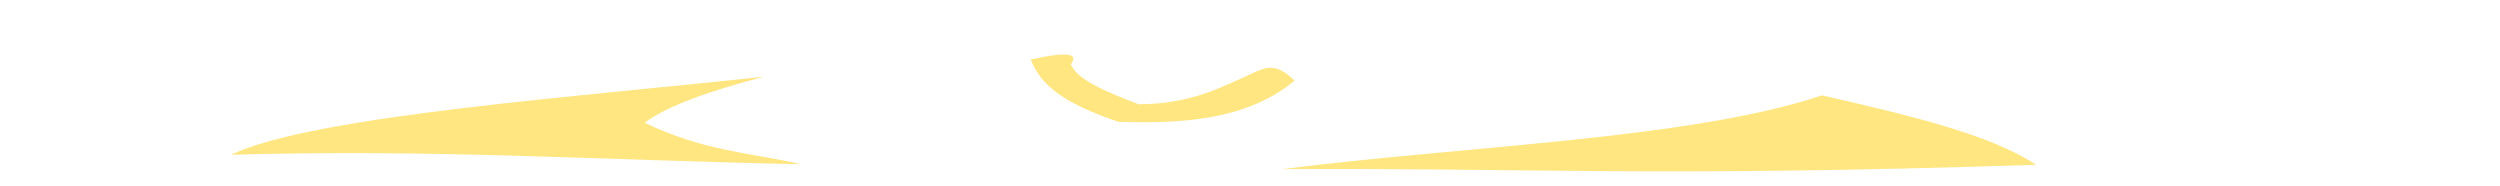 <?xml version="1.0" encoding="utf-8"?>
<svg viewBox="20.249 -152.976 362.016 26.934" xmlns="http://www.w3.org/2000/svg" preserveAspectRatio="none">
  <path d="M -150.873 -611.612 C -123.611 -624.678 -33.009 -630.955 25.08 -637.406 C 7.426 -632.783 -6.96 -627.826 -14.445 -622.164 C 5.453 -612.667 20.346 -612.372 37.194 -608.485 C -32.688 -609.961 -83.578 -613.518 -150.873 -611.612 Z" fill="#ffe680" fill-rule="evenodd" style="" transform="matrix(0.439, 0, 0, 0.439, 119.934, 137.934)"/>
  <path d="M 126.159 -641.471 C 128.05 -636.42 137.954 -632.307 148.533 -628.273 C 166.094 -628.322 176.276 -634.131 187.482 -639.142 C 190.864 -640.6 194.361 -641.685 199.911 -636.037 C 182.455 -621.479 157.272 -622.183 141.905 -622.451 C 123.323 -628.781 116.279 -634.658 112.901 -643.024 C 125.793 -645.908 128.707 -644.786 126.16 -641.472 Z" fill="#ffe680" fill-rule="evenodd" style="" transform="matrix(0.439, 0, 0, 0.439, 119.934, 137.934)"/>
  <path d="M 444.51 -608.311 C 429.422 -618.404 401.8 -624.846 373.901 -631.206 C 330.857 -616.763 256.3 -614.56 195.843 -606.88 C 278.624 -607.349 317.144 -604.132 444.513 -608.311 Z" fill="#ffe680" fill-rule="evenodd" style="" transform="matrix(0.439, 0, 0, 0.439, 119.934, 137.934)"/>
</svg>